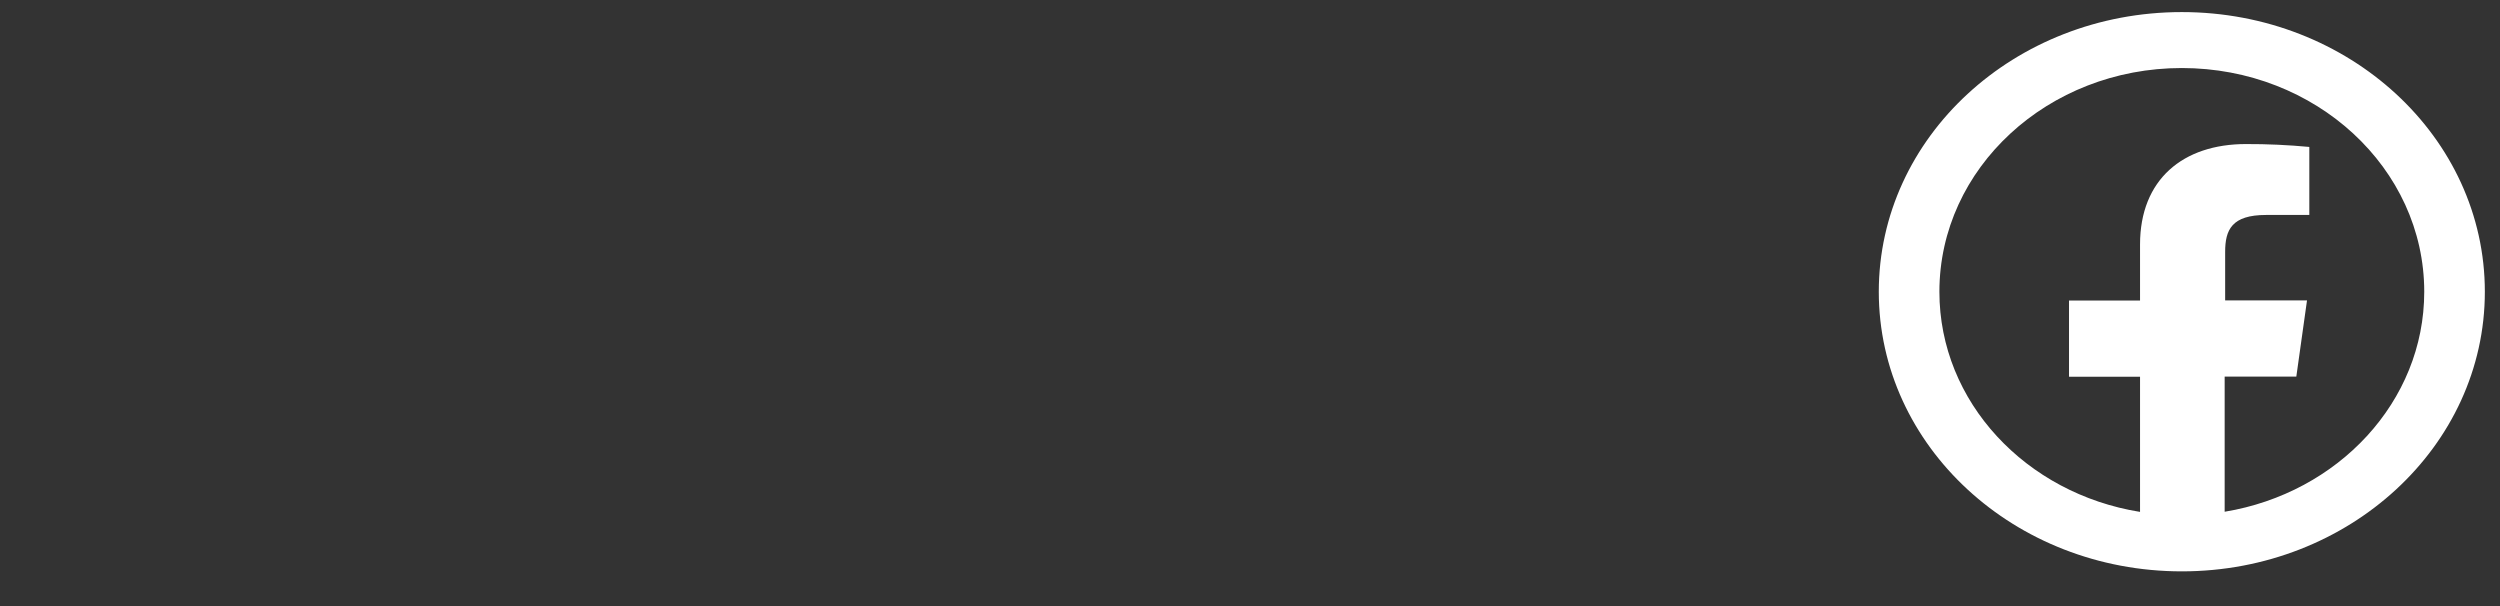 <svg xmlns="http://www.w3.org/2000/svg" width="66" height="16" viewBox="0 0 66 16" fill="none">
   <rect x="0" y="0" width="66" height="16" fill="#333333" stroke="none"/>
   <path d="M57.6 0.319C53.182 0.319 49.6 3.624 49.6 7.702C49.6 11.779 53.182 15.084 57.6 15.084C62.019 15.084 65.6 11.779 65.6 7.702C65.6 3.624 62.019 0.319 57.6 0.319ZM57.6 1.796C61.135 1.796 64 4.44 64 7.702C64 10.606 61.725 13.016 58.731 13.51V9.942H60.623L60.905 7.931H58.744V6.649C58.744 6.067 58.919 5.675 59.824 5.675H60.966V3.879C60.41 3.827 59.852 3.801 59.292 3.803C57.633 3.803 56.497 4.737 56.497 6.453V7.934H54.622V9.945H56.497V13.514C53.489 13.031 51.2 10.615 51.2 7.702C51.2 4.44 54.066 1.796 57.6 1.796Z" fill="white"/>
 </svg>
